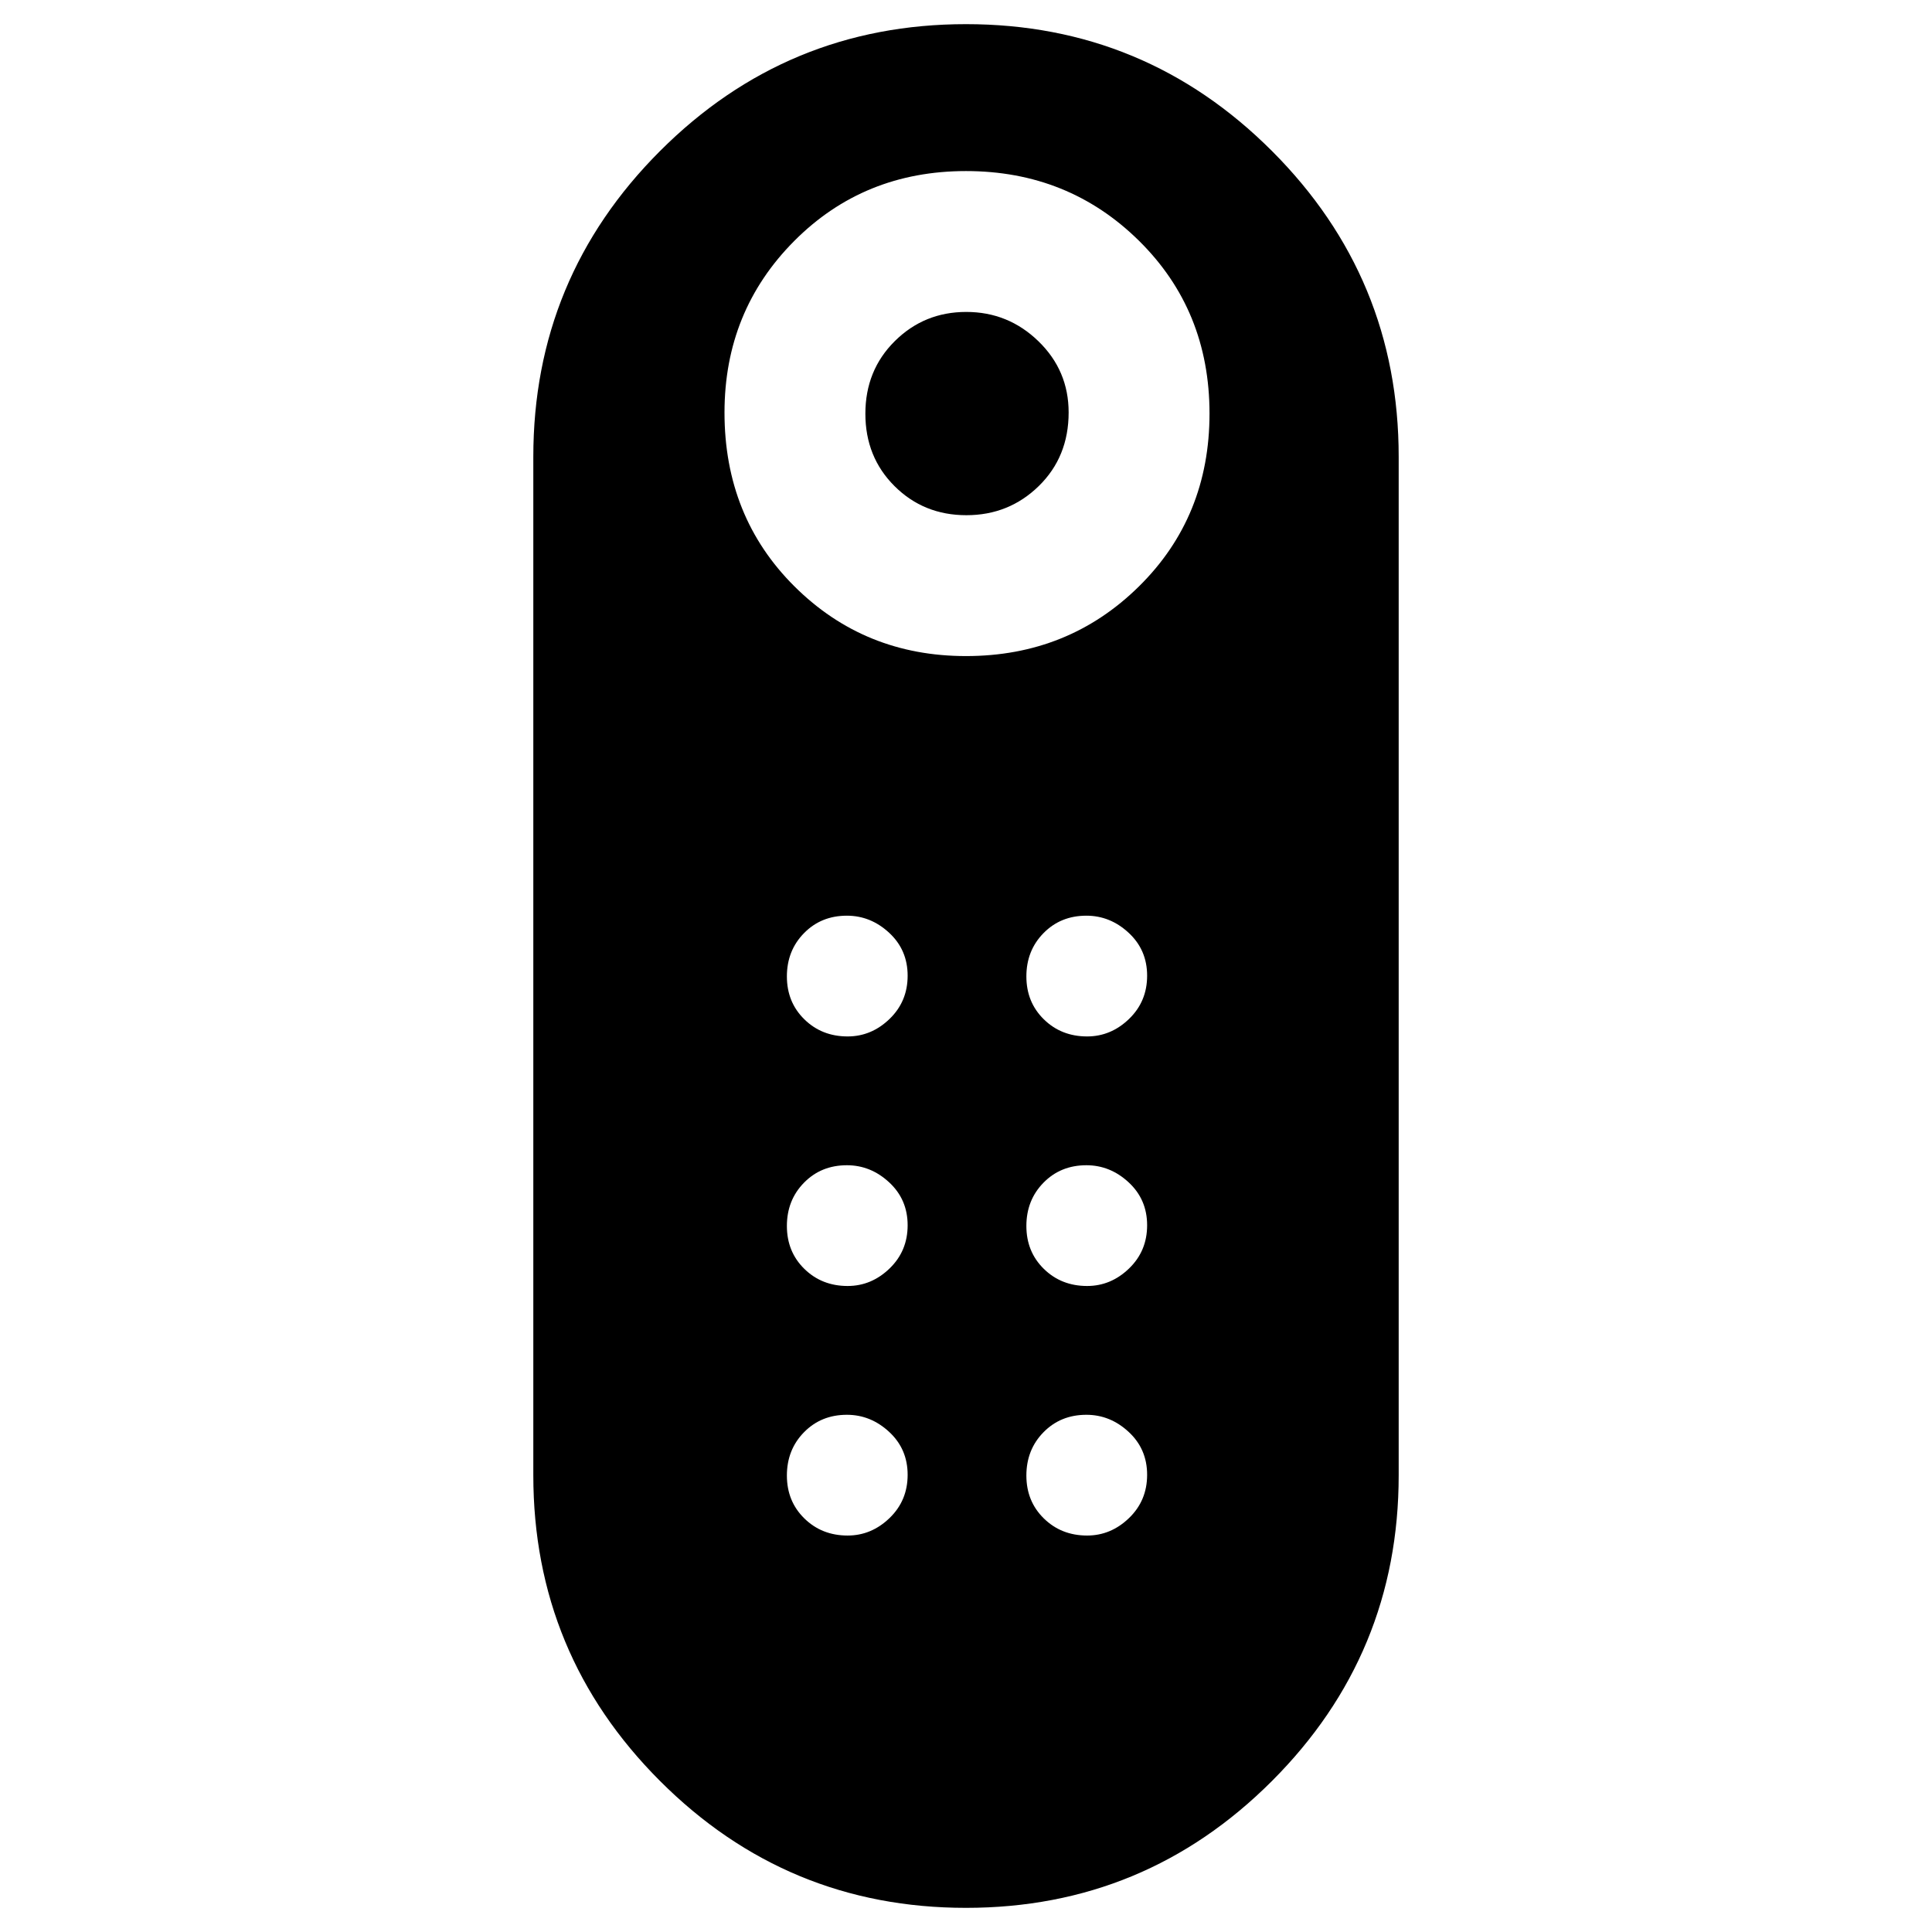<svg xmlns="http://www.w3.org/2000/svg" height="48" viewBox="0 -960 960 960" width="48"><path d="M480.18-704q-21.18 0-35.68-14.44t-14.5-36q0-21.56 14.62-36.06 14.62-14.5 35.5-14.5Q501-805 516-790.43q15 14.56 15 35.37 0 22.06-14.82 36.56-14.83 14.5-36 14.5ZM480-12q-89 0-152-63t-63-152v-506q0-89 63-152t152-63q89 0 152 63t63 152v506q0 89-63 152T480-12Zm0-622q50.82 0 85.91-34.59Q601-703.18 601-754.5q0-51.32-35.09-85.91Q530.82-875 480-875q-50.82 0-85.41 34.8Q360-805.4 360-755q0 51.82 34.8 86.41Q429.6-634 480-634Zm-58.82 313q11.82 0 20.82-8.68 9-8.67 9-21.5 0-12.82-9.18-21.32-9.17-8.5-21-8.5-12.82 0-21.32 8.68-8.5 8.67-8.5 21.5 0 12.82 8.68 21.32 8.67 8.5 21.5 8.5Zm0-124q11.82 0 20.82-8.68 9-8.67 9-21.5 0-12.82-9.18-21.32-9.17-8.5-21-8.5-12.82 0-21.32 8.68-8.5 8.67-8.5 21.5 0 12.82 8.68 21.32 8.67 8.5 21.5 8.5Zm119 0q11.82 0 20.82-8.68 9-8.67 9-21.5 0-12.82-9.18-21.32-9.17-8.5-21-8.5-12.82 0-21.32 8.68-8.5 8.67-8.5 21.5 0 12.82 8.68 21.32 8.67 8.5 21.5 8.5Zm0 124q11.82 0 20.82-8.68 9-8.67 9-21.5 0-12.82-9.18-21.32-9.17-8.5-21-8.5-12.82 0-21.32 8.68-8.5 8.67-8.5 21.5 0 12.82 8.68 21.32 8.67 8.5 21.5 8.5Zm-119 124q11.82 0 20.82-8.68 9-8.67 9-21.5 0-12.82-9.18-21.32-9.17-8.5-21-8.5-12.82 0-21.32 8.68-8.5 8.67-8.5 21.5 0 12.82 8.68 21.32 8.67 8.5 21.5 8.5Zm119 0q11.82 0 20.82-8.68 9-8.67 9-21.5 0-12.82-9.18-21.32-9.17-8.5-21-8.5-12.82 0-21.32 8.68-8.5 8.67-8.5 21.5 0 12.82 8.68 21.32 8.67 8.5 21.5 8.5Z"/></svg>